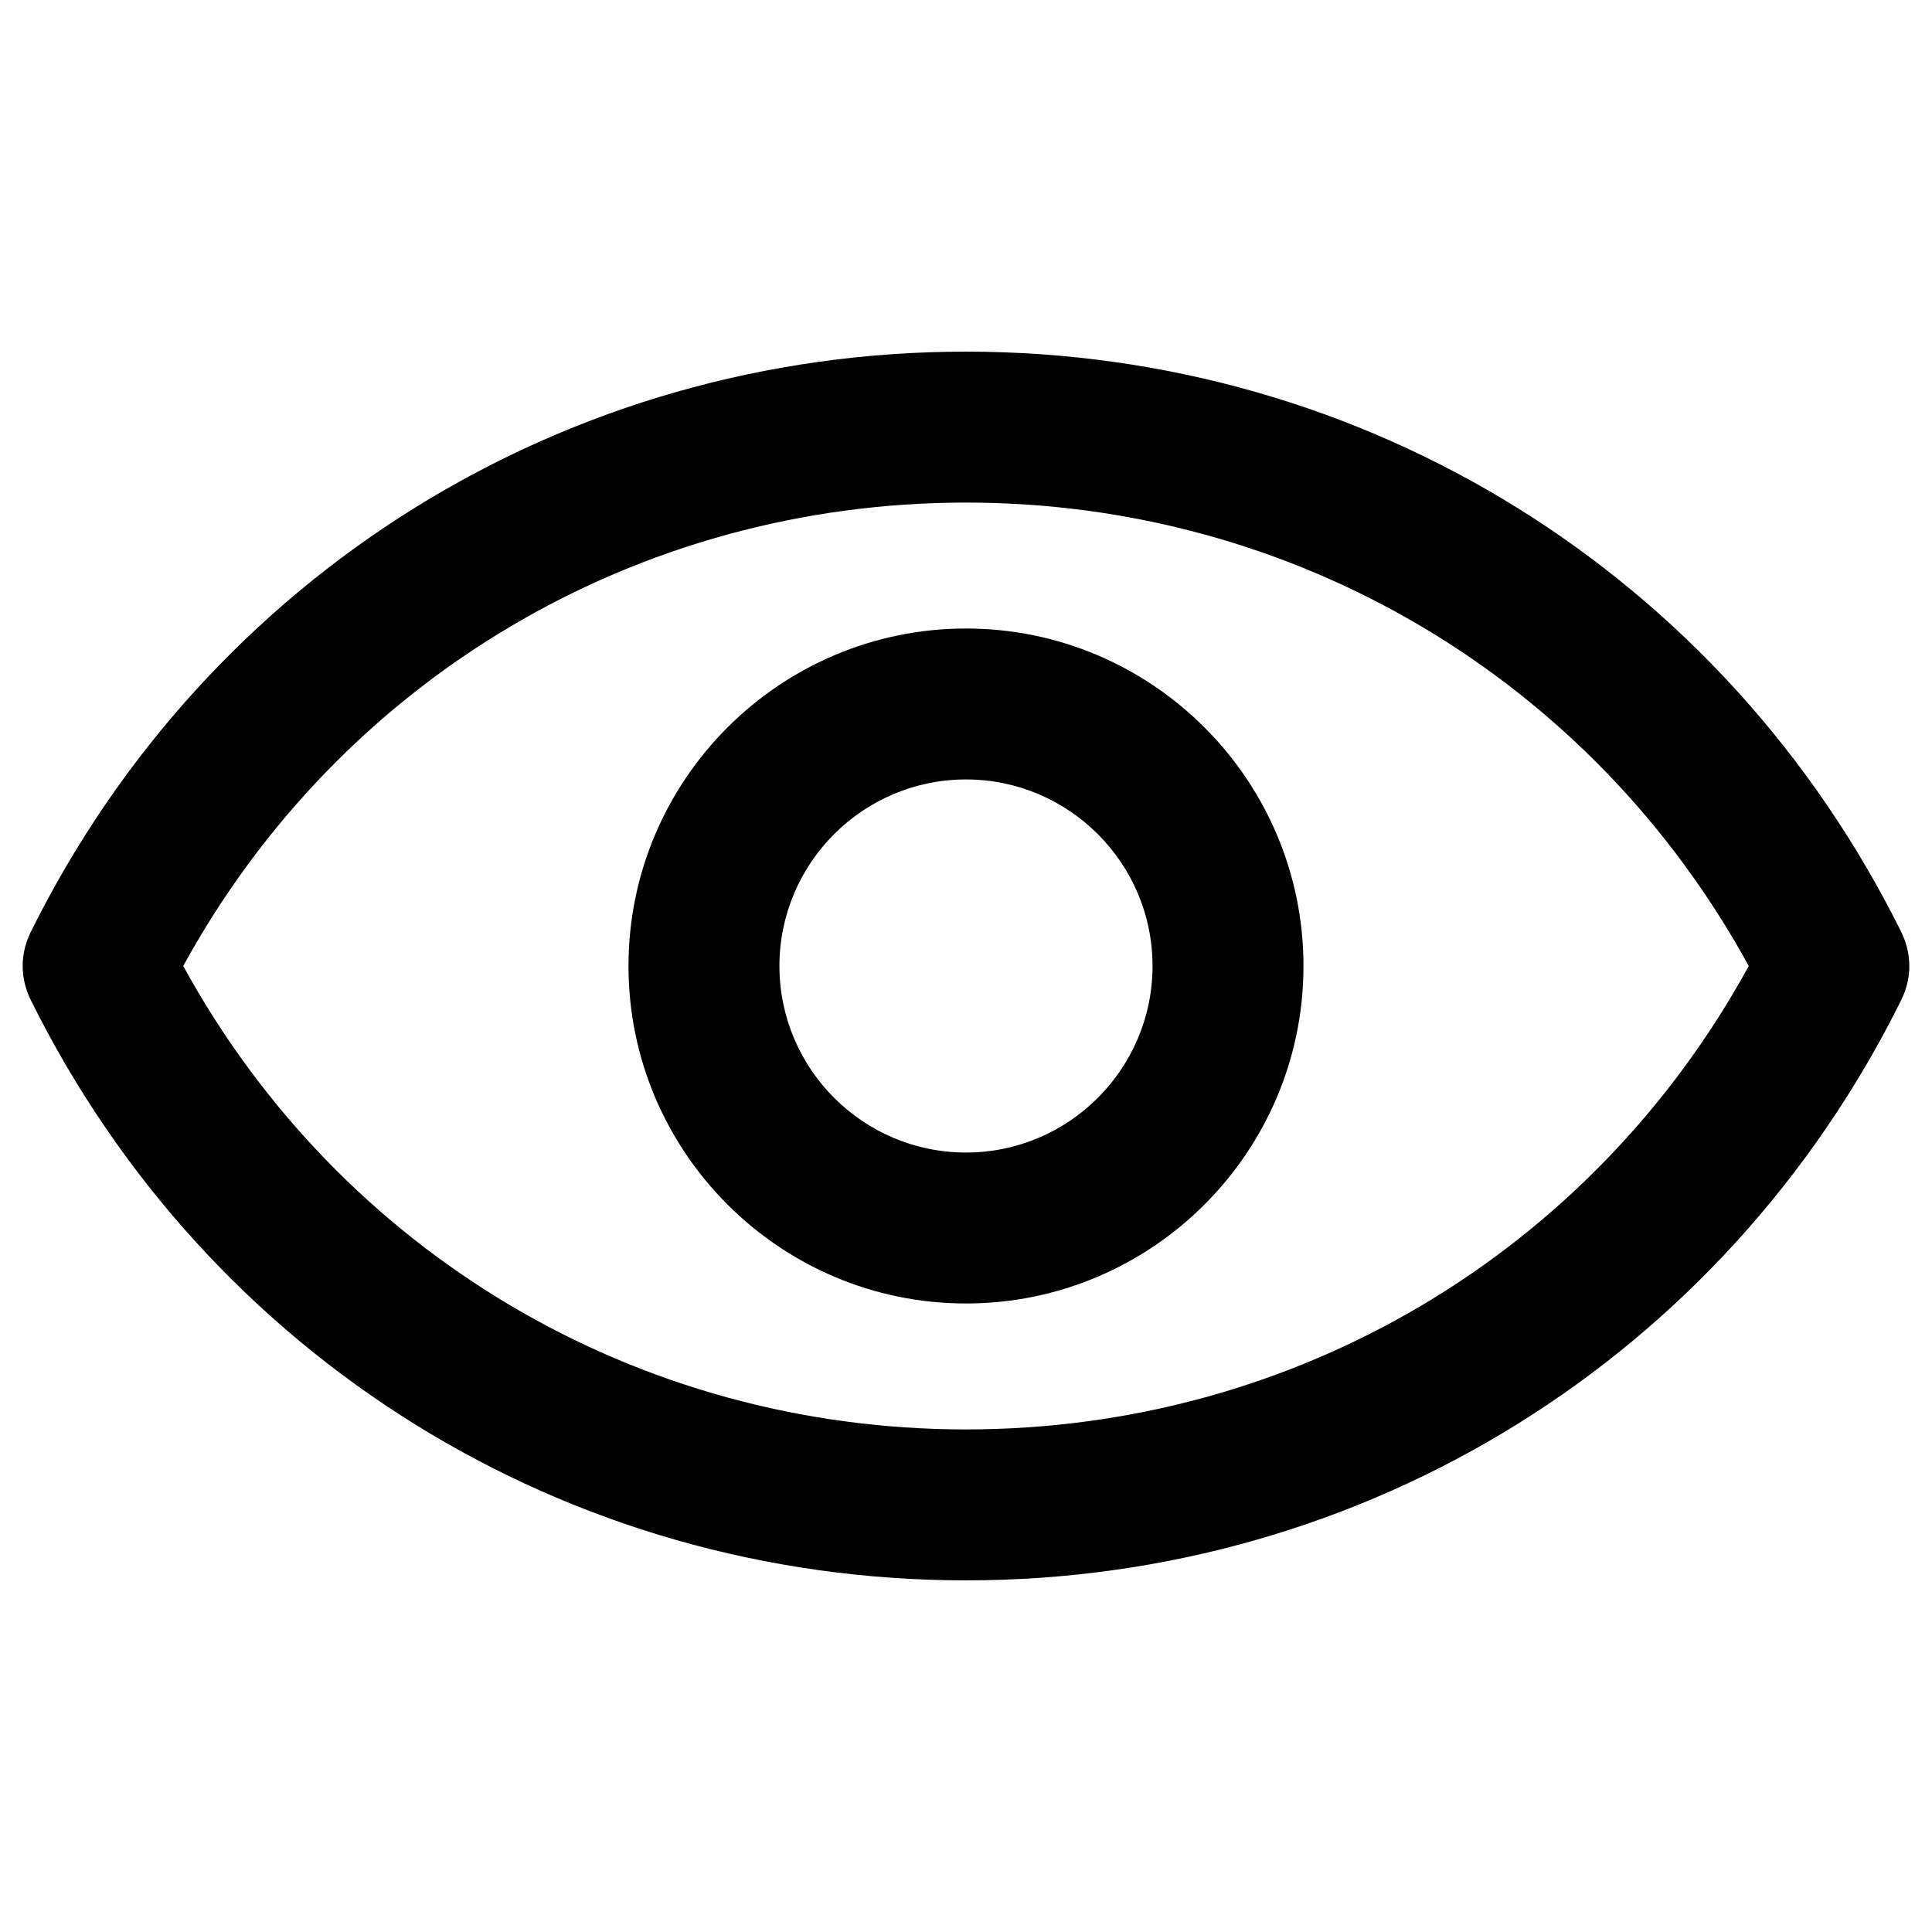 <?xml version="1.0" encoding="utf-8"?>
<!-- Generator: Adobe Illustrator 17.0.0, SVG Export Plug-In . SVG Version: 6.00 Build 0)  -->
<!DOCTYPE svg PUBLIC "-//W3C//DTD SVG 1.1//EN" "http://www.w3.org/Graphics/SVG/1.1/DTD/svg11.dtd">
<svg version="1.1" id="Layer_1" xmlns="http://www.w3.org/2000/svg" xmlns:xlink="http://www.w3.org/1999/xlink" x="0px" y="0px"
	 width="512px" height="512px" viewBox="0 0 512 512" enable-background="new 0 0 512 512" xml:space="preserve">
<g>
	<path d="M504.838,262.674c0.102-0.289,0.19-0.583,0.279-0.876c0.104-0.342,0.208-0.683,0.293-1.027
		c0.066-0.269,0.117-0.54,0.172-0.812c0.074-0.366,0.149-0.73,0.202-1.097c0.04-0.278,0.063-0.558,0.092-0.838
		c0.036-0.356,0.075-0.712,0.092-1.068c0.015-0.316,0.01-0.634,0.011-0.951c0-0.318,0.005-0.635-0.011-0.951
		c-0.017-0.356-0.056-0.712-0.092-1.068c-0.029-0.28-0.052-0.56-0.092-0.838c-0.053-0.367-0.128-0.732-0.202-1.097
		c-0.055-0.271-0.105-0.543-0.172-0.812c-0.085-0.344-0.189-0.685-0.293-1.027c-0.089-0.294-0.177-0.587-0.279-0.876
		c-0.108-0.304-0.231-0.604-0.354-0.905c-0.132-0.323-0.268-0.644-0.417-0.961c-0.054-0.115-0.094-0.233-0.151-0.347
		C456.896,152.173,361.897,93.187,256,93.187S55.104,152.168,8.083,247.116c-0.054,0.108-0.091,0.22-0.143,0.329
		c-0.156,0.33-0.297,0.665-0.435,1.002c-0.118,0.289-0.236,0.577-0.34,0.868c-0.107,0.3-0.198,0.605-0.29,0.91
		c-0.1,0.332-0.202,0.663-0.284,0.997c-0.068,0.277-0.121,0.557-0.177,0.838c-0.072,0.358-0.146,0.715-0.198,1.075
		c-0.041,0.283-0.064,0.568-0.094,0.853c-0.036,0.352-0.074,0.704-0.091,1.056c-0.015,0.317-0.01,0.635-0.011,0.953
		c0,0.318-0.005,0.636,0.011,0.953c0.017,0.352,0.055,0.704,0.091,1.057c0.029,0.285,0.052,0.57,0.093,0.852
		c0.052,0.36,0.126,0.718,0.198,1.076c0.056,0.279,0.109,0.559,0.177,0.836c0.083,0.335,0.184,0.667,0.285,1
		c0.092,0.304,0.182,0.606,0.288,0.905c0.104,0.294,0.223,0.584,0.343,0.875c0.136,0.334,0.276,0.666,0.431,0.993
		c0.052,0.11,0.09,0.224,0.145,0.334C55.104,359.827,150.103,418.813,256,418.813c105.887,0,200.876-58.981,247.917-153.926
		c0.056-0.114,0.096-0.231,0.15-0.346c0.149-0.317,0.285-0.638,0.418-0.963C504.608,263.278,504.73,262.978,504.838,262.674z
		 M256,378.813c-87.237,0-165.818-46.805-207.443-122.817C90.182,179.99,168.763,133.187,256,133.187
		c87.236,0,165.816,46.804,207.442,122.815C421.808,332.01,343.228,378.813,256,378.813z"/>
	<path d="M256,166.563c-49.316,0-89.442,40.122-89.442,89.437c0,49.313,40.126,89.435,89.442,89.435s89.432-40.122,89.432-89.435
		C345.432,206.684,305.316,166.563,256,166.563z M256,305.435c-27.265,0-49.443-22.177-49.443-49.435
		c0-27.26,22.177-49.438,49.443-49.438c27.255,0,49.433,22.177,49.433,49.438C305.433,283.258,283.255,305.435,256,305.435z"/>
</g>
</svg>
